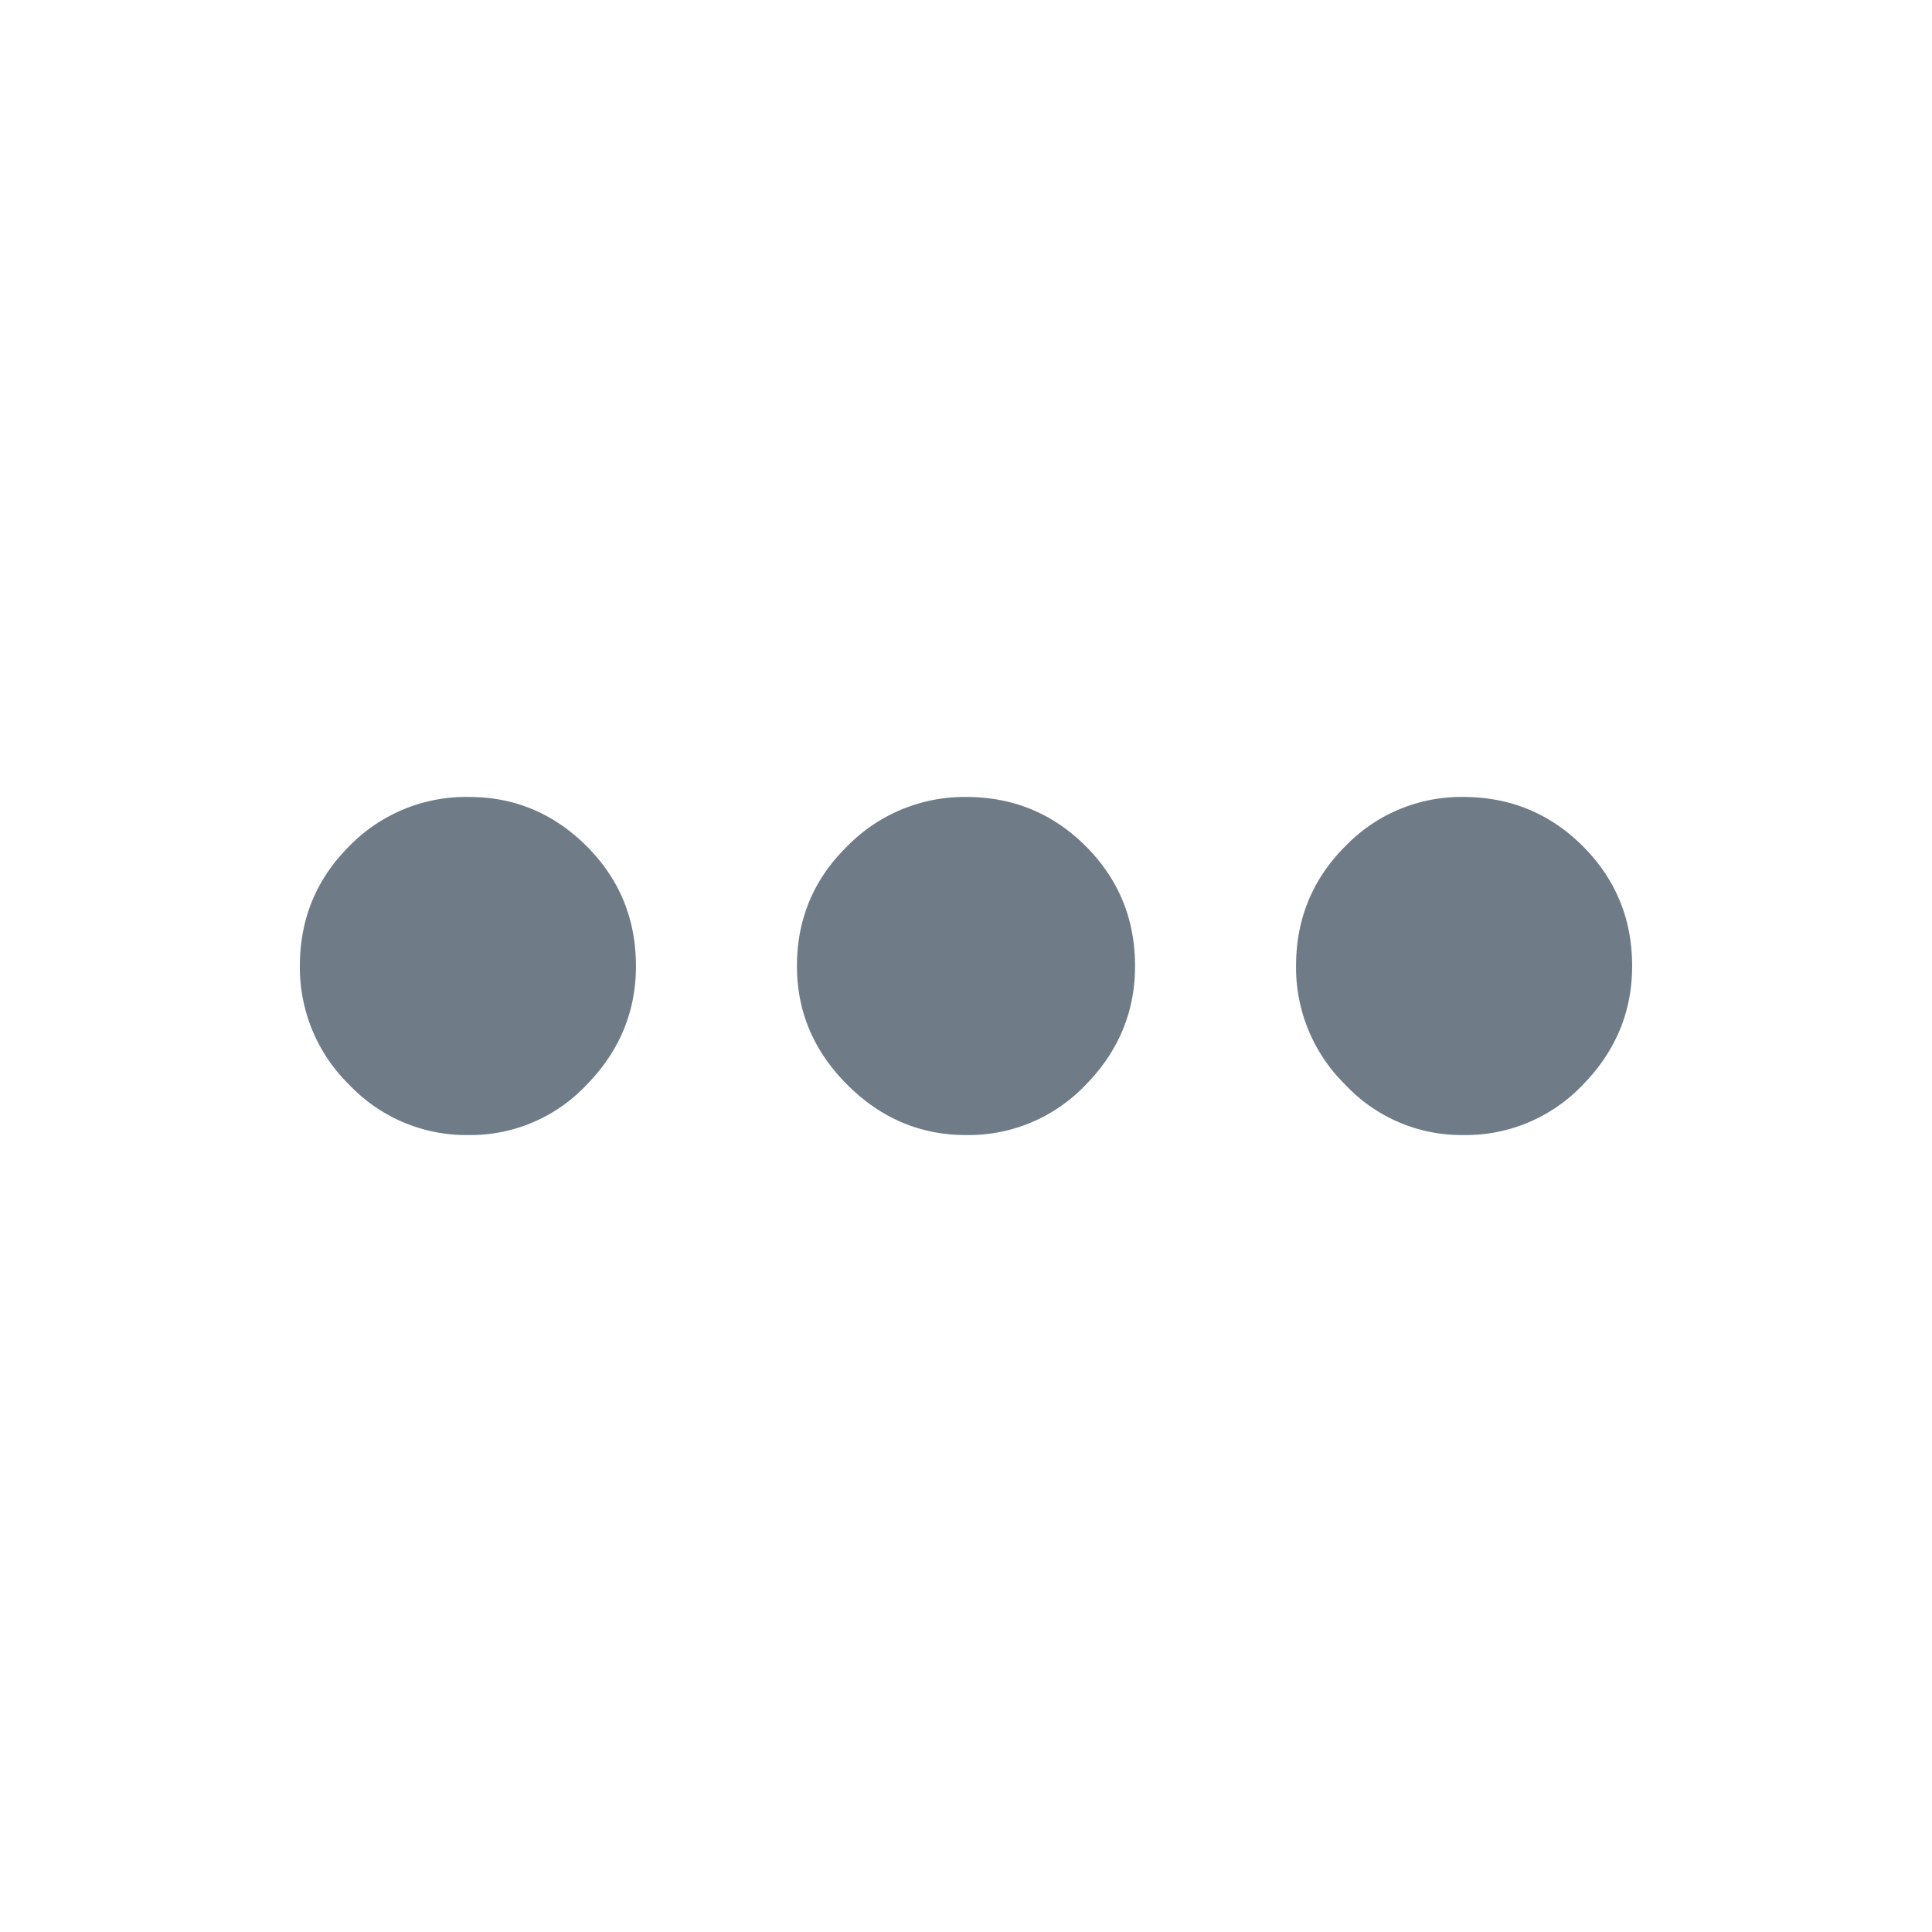 <svg xmlns="http://www.w3.org/2000/svg" width="24" height="24" fill="none" viewBox="0 0 24 24">
  <path fill="#6F7C87" d="M5.825 14.1a2.003 2.003 0 0 1-1.487-.625A2.037 2.037 0 0 1 3.725 12c0-.583.204-1.08.613-1.488A2.024 2.024 0 0 1 5.825 9.9c.567 0 1.054.204 1.463.612.408.409.612.905.612 1.488 0 .567-.204 1.058-.612 1.475a1.978 1.978 0 0 1-1.463.625Zm6.175 0c-.567 0-1.058-.208-1.475-.625-.417-.417-.625-.908-.625-1.475 0-.583.208-1.08.625-1.488A2.038 2.038 0 0 1 12 9.9c.583 0 1.08.204 1.488.612.408.409.612.905.612 1.488 0 .567-.204 1.058-.612 1.475A2.006 2.006 0 0 1 12 14.1Zm6.175 0a1.978 1.978 0 0 1-1.463-.625A2.038 2.038 0 0 1 16.1 12c0-.583.204-1.08.612-1.488a1.999 1.999 0 0 1 1.463-.612c.583 0 1.08.204 1.488.612.408.409.612.905.612 1.488 0 .567-.204 1.058-.612 1.475a2.006 2.006 0 0 1-1.488.625Z"/>
</svg>
